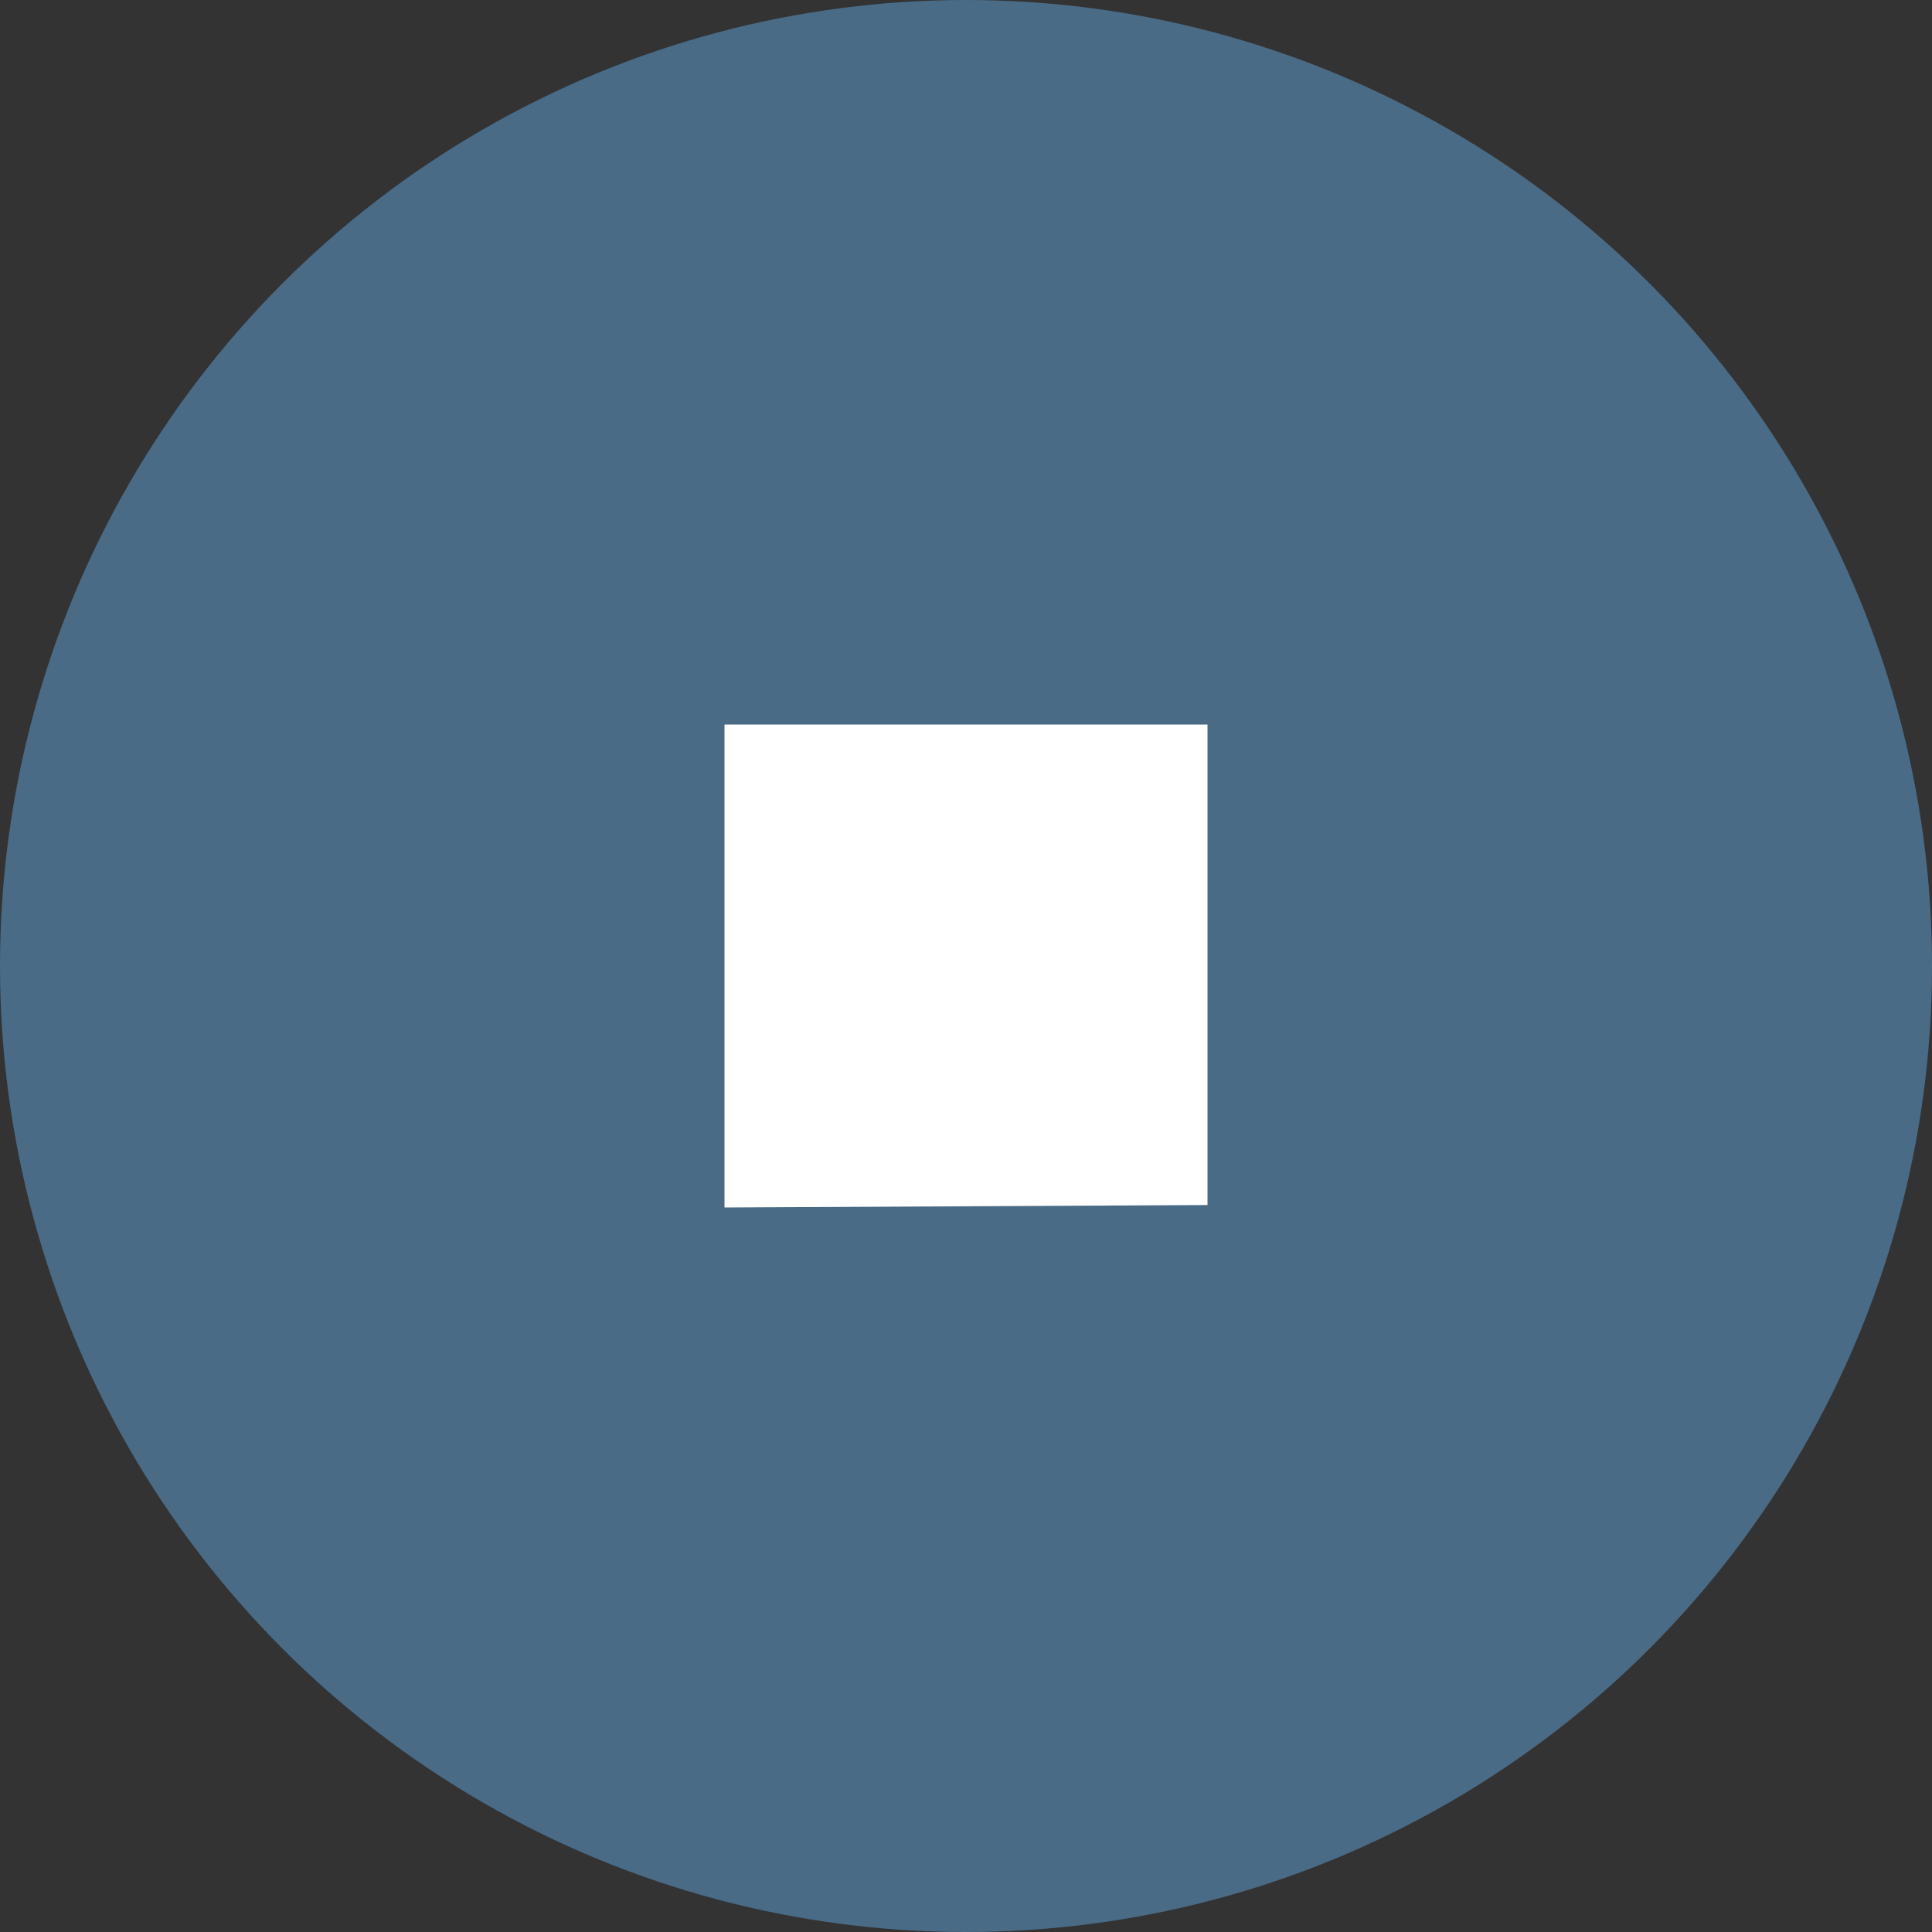 <svg width="40" height="40" viewBox="0 0 40 40" fill="none" xmlns="http://www.w3.org/2000/svg">
<rect x="0" y="0" width="40" height="40" fill="#333333" stroke="none"/>
<circle cx="20" cy="20" r="20" fill="#496B86"/>
<path d="M25 24.949L15 25L15 15L25 15L25 24.949Z" fill="white"/>
</svg>
